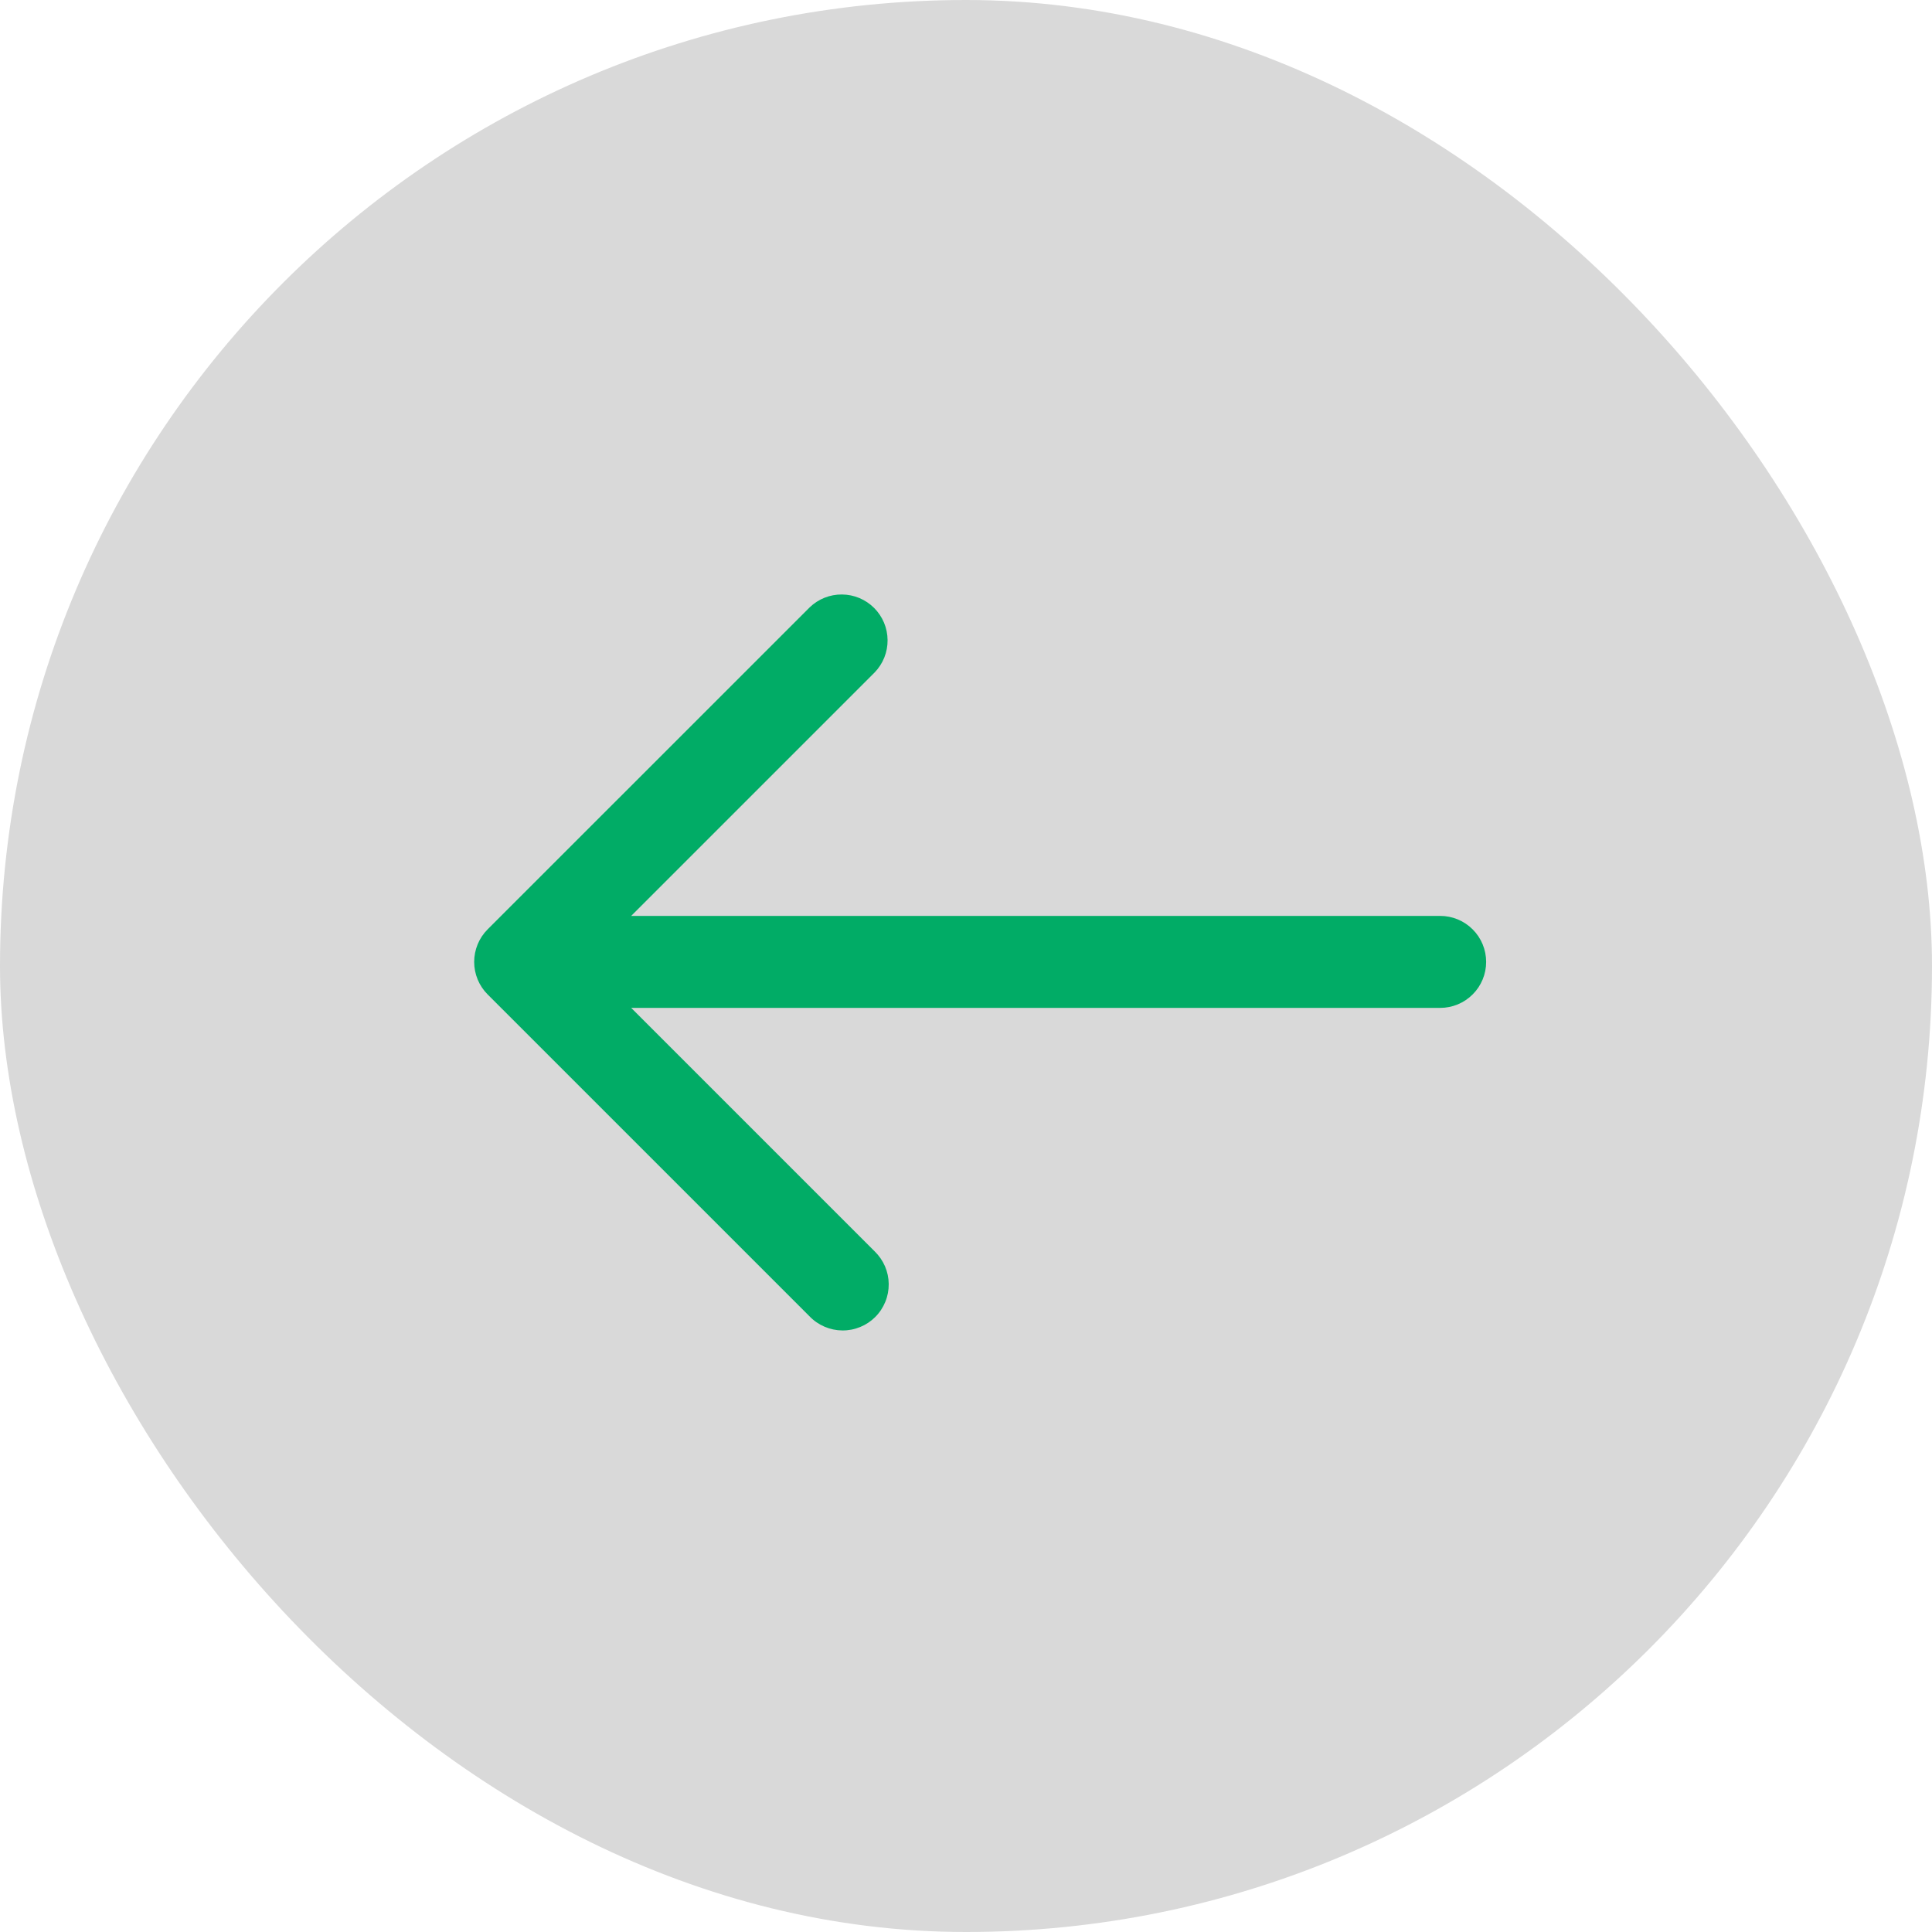 <svg width="44" height="44" viewBox="0 0 44 44" fill="none" xmlns="http://www.w3.org/2000/svg">
<rect width="44" height="44" rx="22" fill="#D9D9D9"/>
<path d="M11.105 21.166L18.439 13.833C18.636 13.642 18.901 13.536 19.176 13.539C19.45 13.541 19.713 13.651 19.907 13.845C20.102 14.04 20.212 14.302 20.214 14.577C20.217 14.852 20.111 15.116 19.92 15.314L14.375 20.859H32.799C33.076 20.859 33.343 20.969 33.539 21.166C33.736 21.362 33.846 21.629 33.846 21.907C33.846 22.184 33.736 22.451 33.539 22.647C33.343 22.844 33.076 22.954 32.799 22.954H14.375L19.92 28.499C20.02 28.596 20.1 28.712 20.155 28.839C20.21 28.967 20.239 29.105 20.24 29.244C20.241 29.383 20.215 29.521 20.162 29.649C20.109 29.778 20.032 29.895 19.933 29.994C19.835 30.092 19.718 30.17 19.589 30.222C19.46 30.275 19.322 30.302 19.183 30.3C19.044 30.299 18.907 30.27 18.779 30.215C18.651 30.16 18.535 30.081 18.439 29.981L11.105 22.647C10.909 22.451 10.799 22.184 10.799 21.907C10.799 21.629 10.909 21.362 11.105 21.166Z" fill="#01AC66"/>
</svg>
